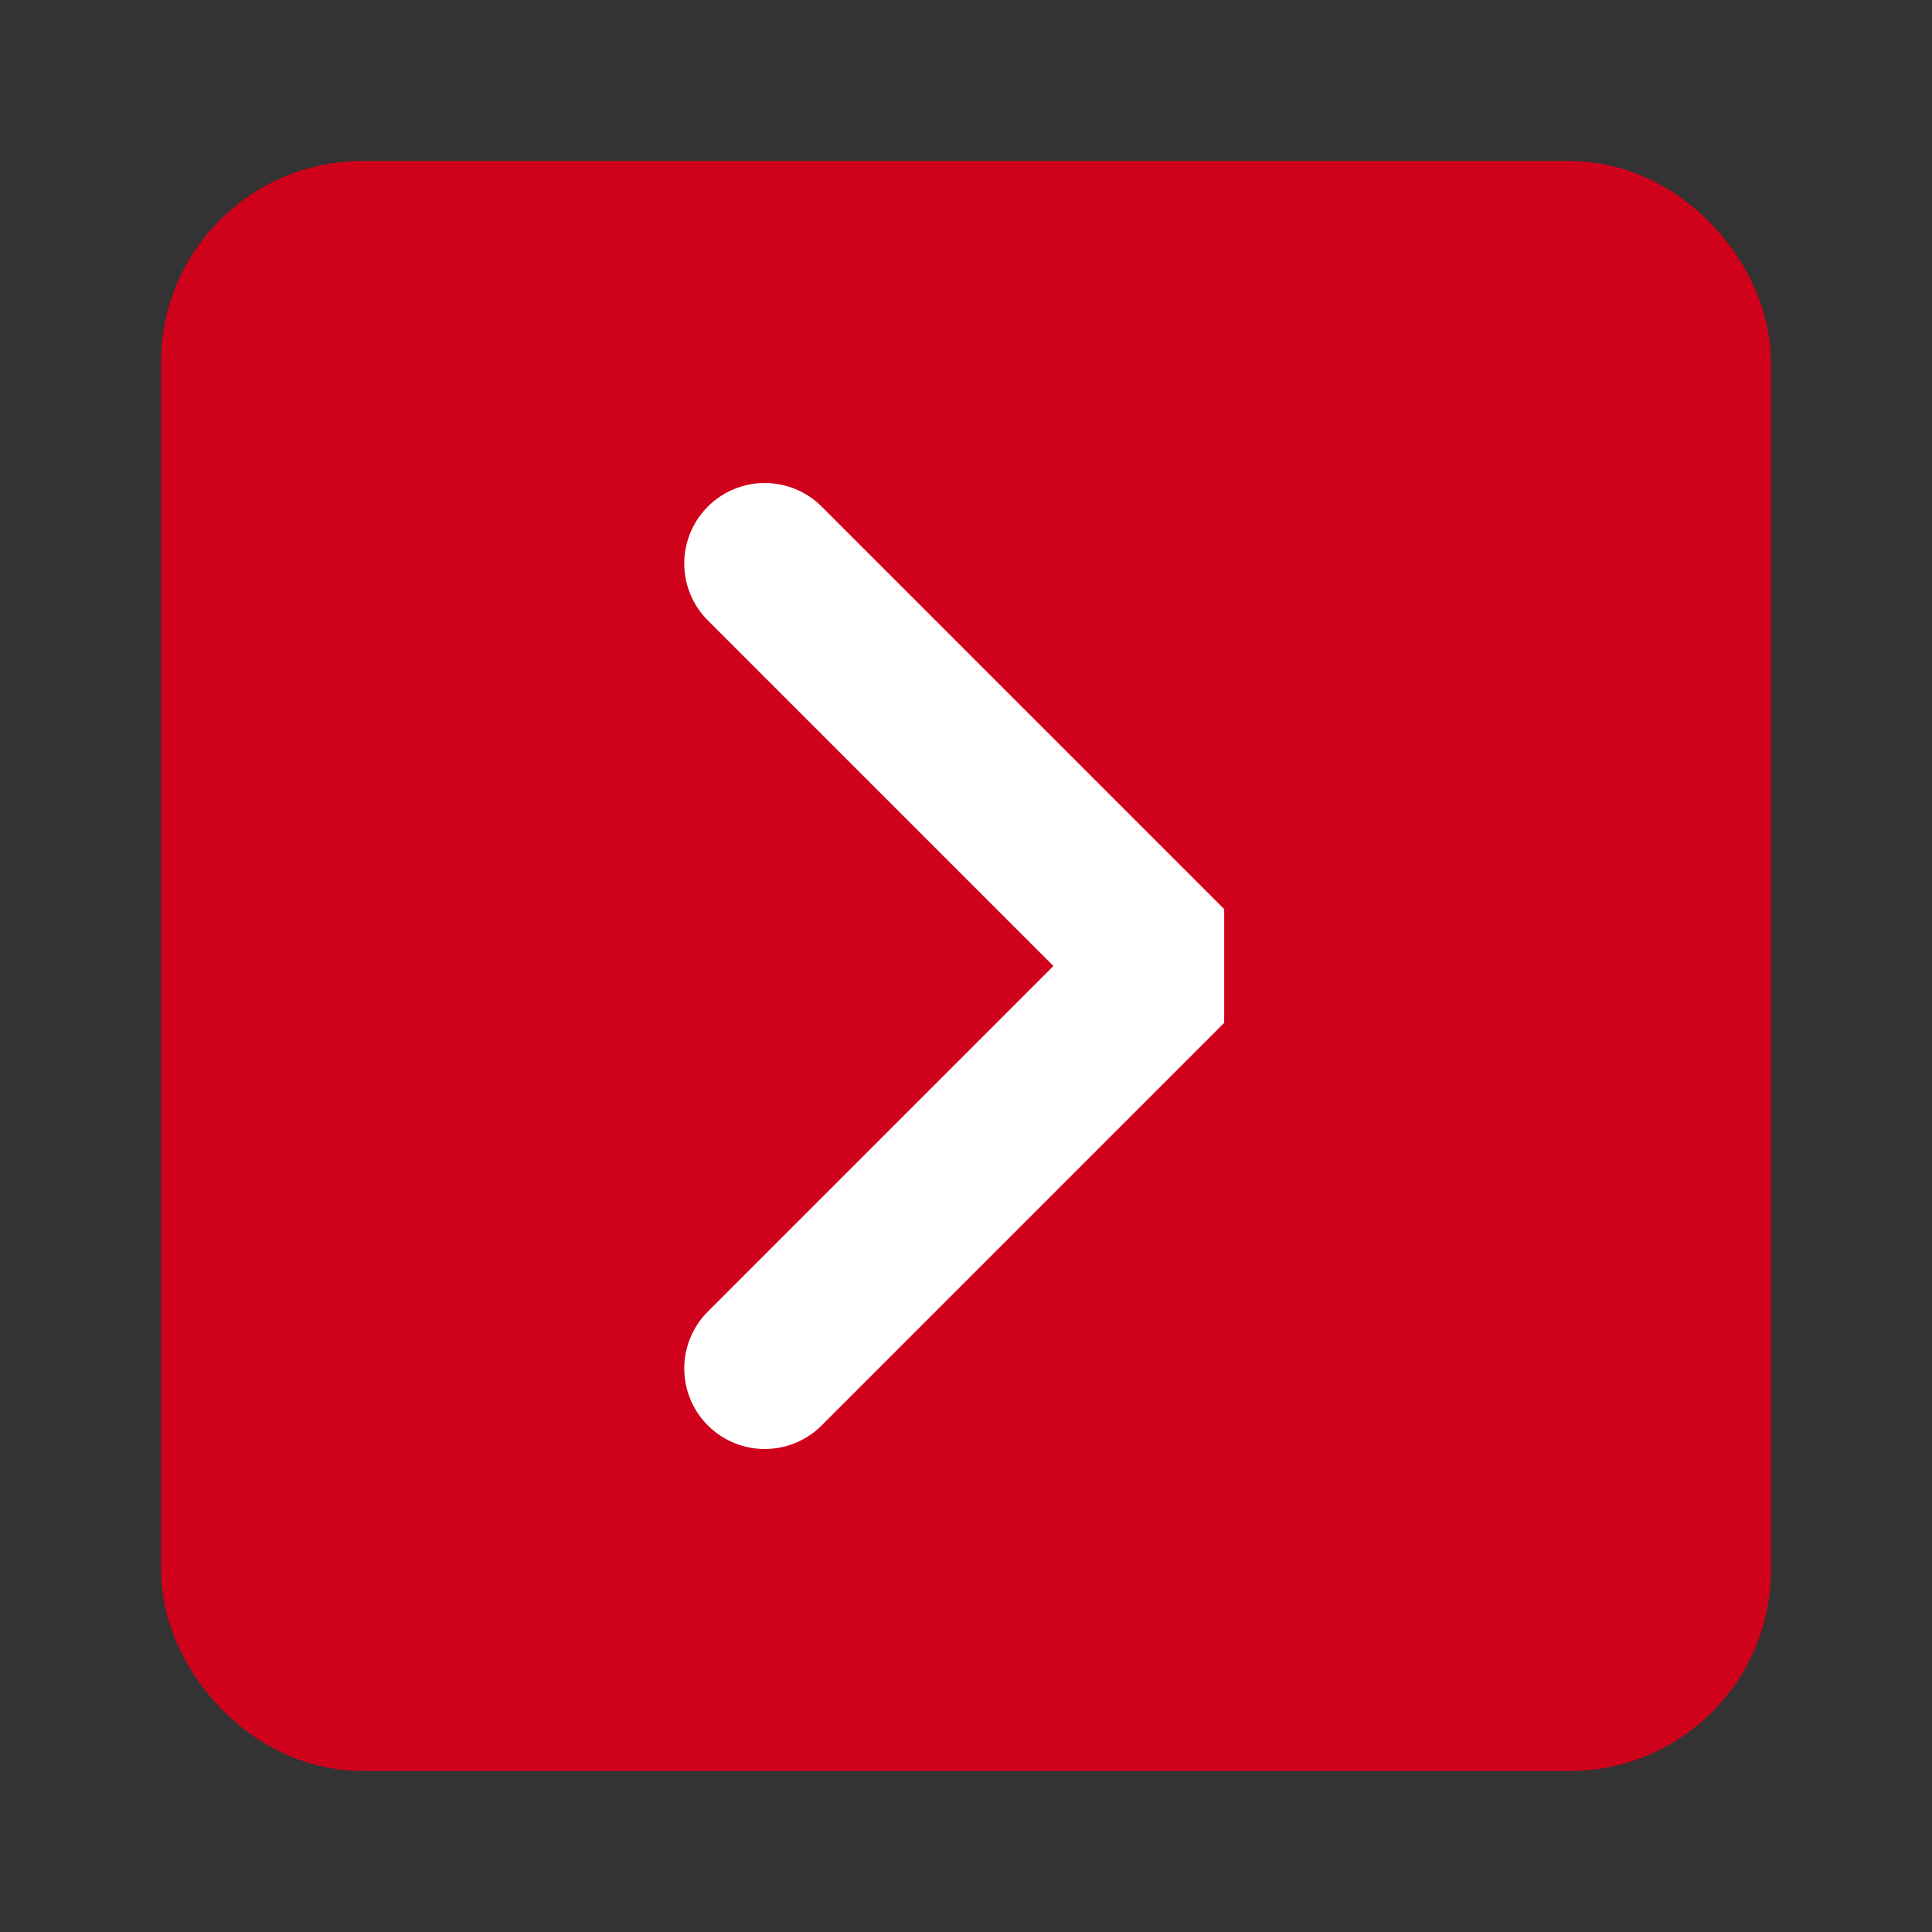 <?xml version="1.0" encoding="UTF-8"?><svg width="48" height="48" viewBox="0 0 48 48" fill="none" xmlns="http://www.w3.org/2000/svg"><rect x="0" y="0" width="48" height="48" fill="#333333" stroke="none"/><rect x="6" y="6" width="36" height="36" rx="3" fill="#d0021b" stroke="#d0021b" stroke-width="4" stroke-linecap="round" stroke-linejoin="bevel"/><path d="M19 14L29 24L19 34" stroke="#FFF" stroke-width="4" stroke-linecap="round" stroke-linejoin="bevel"/></svg>